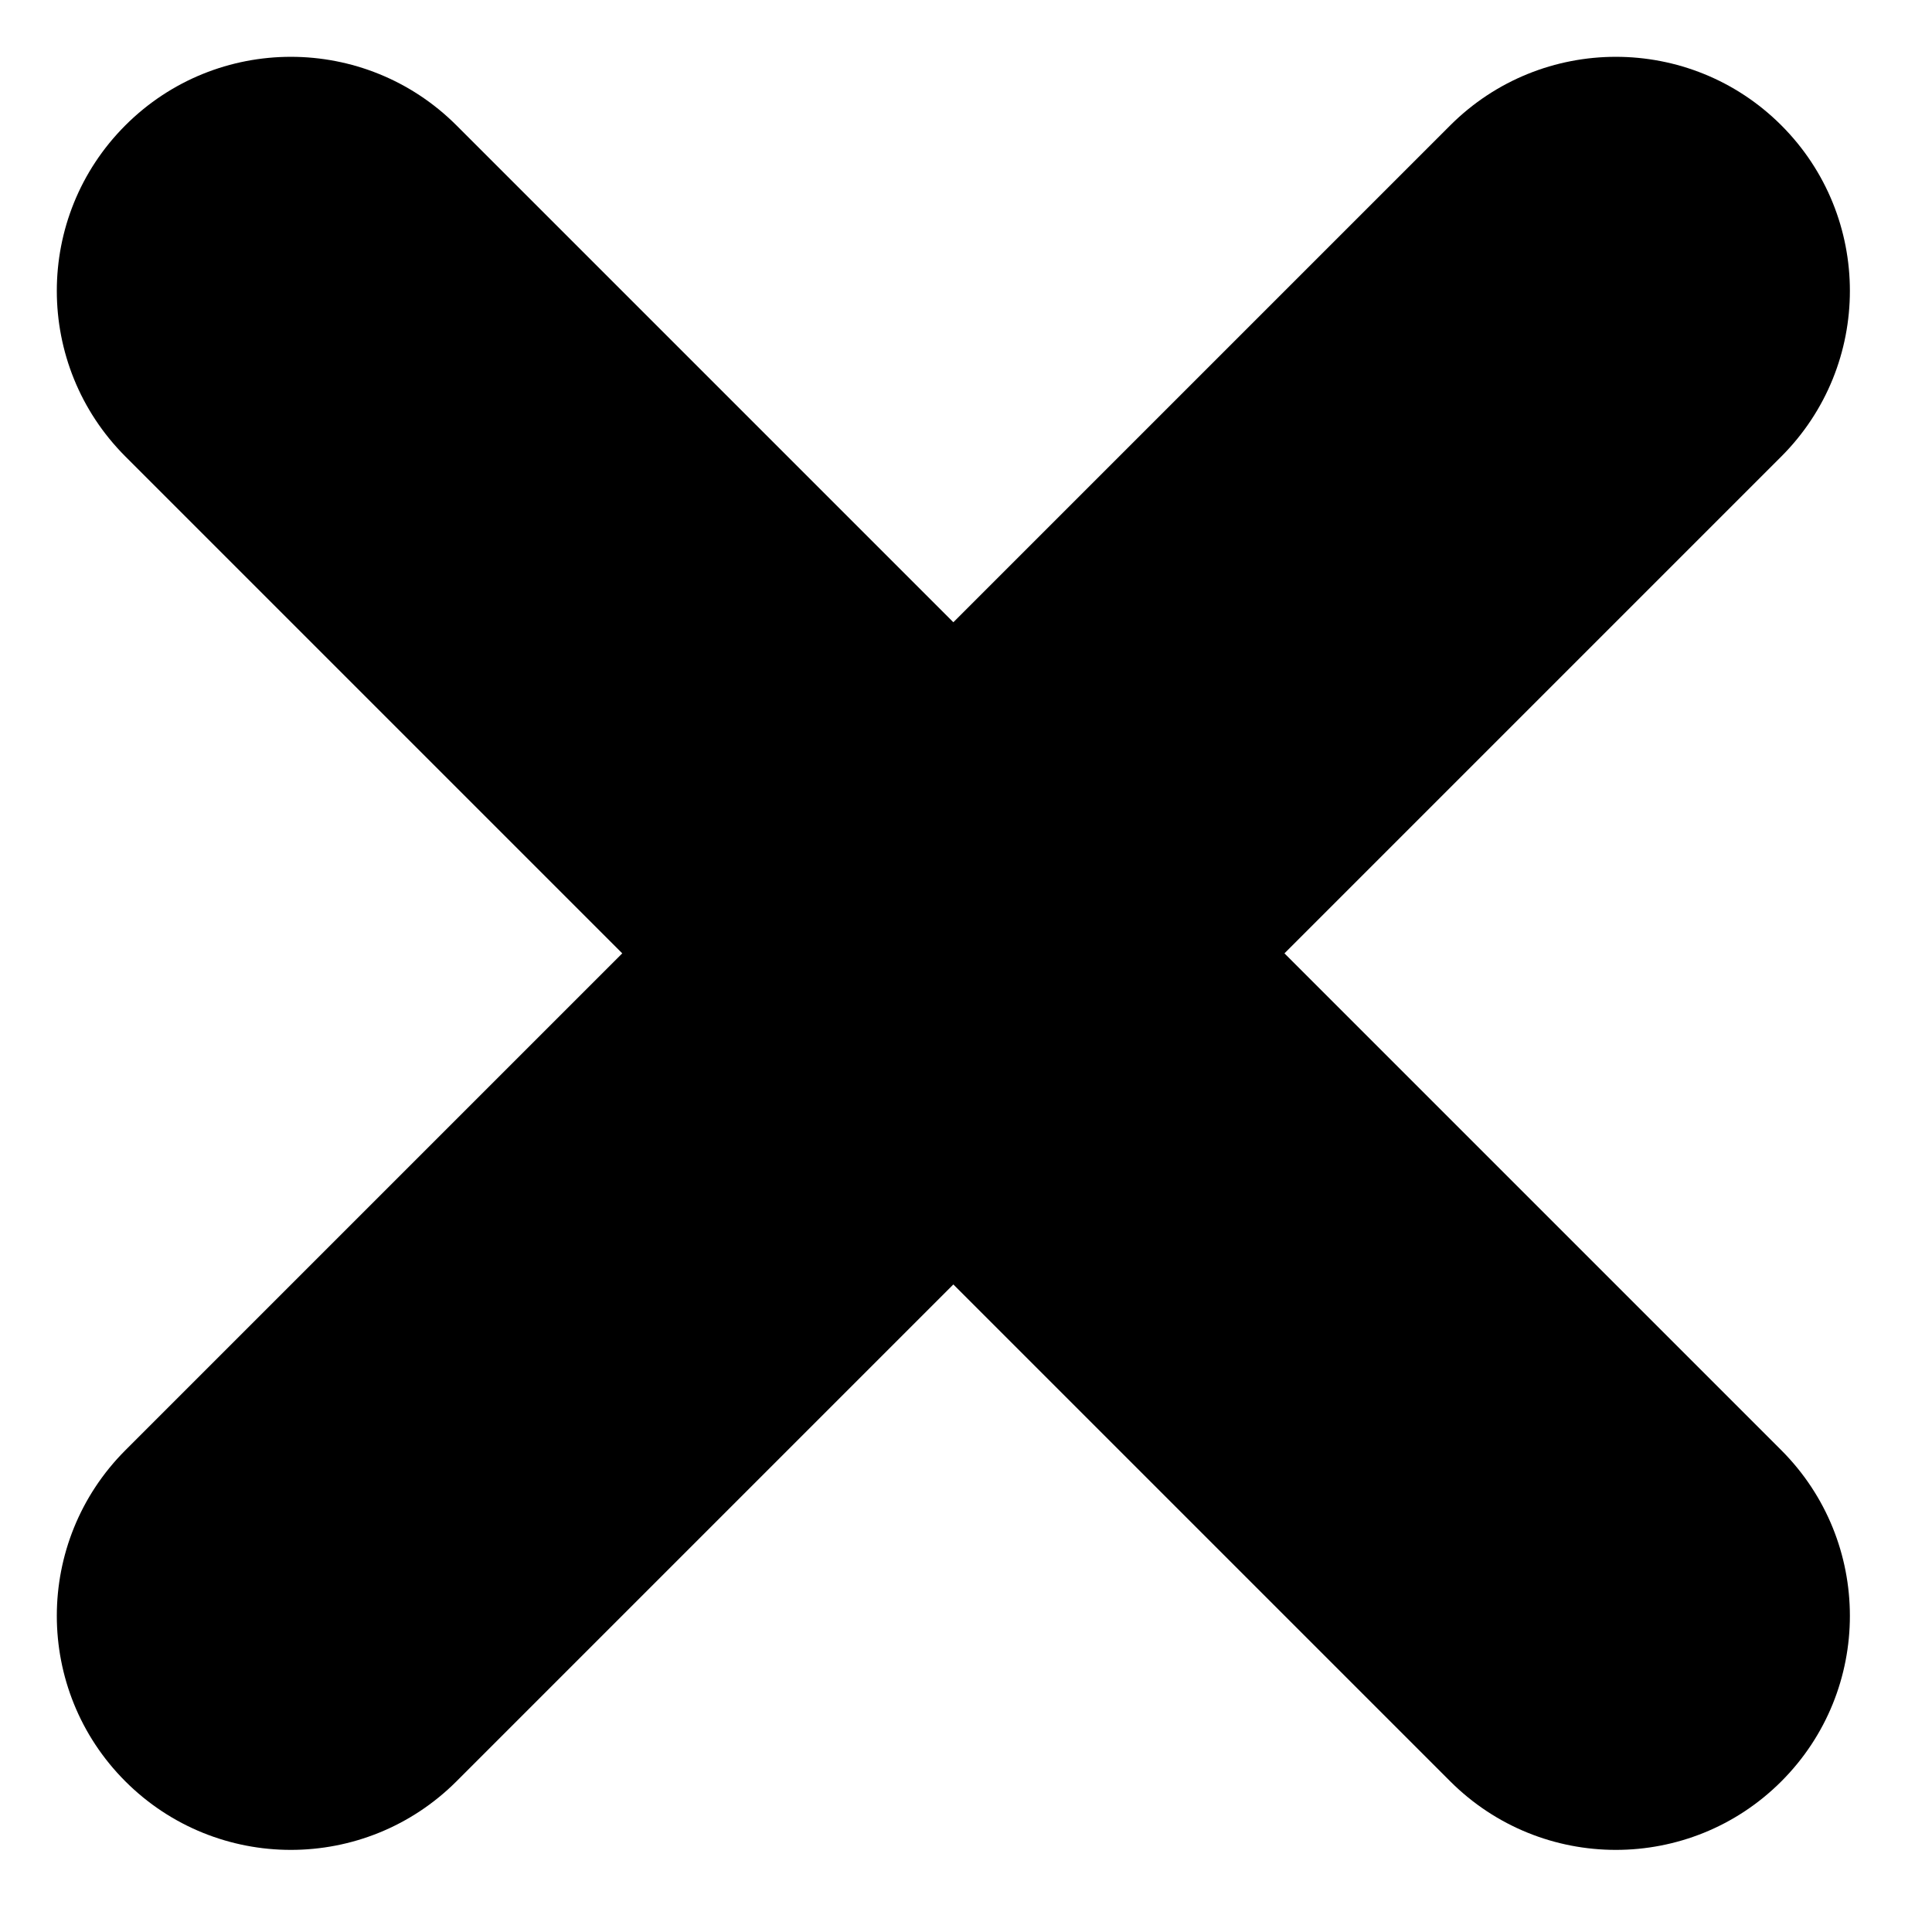 <svg width="11px" height="11px" viewBox="0 0 11 11" version="1.1" xmlns="http://www.w3.org/2000/svg" xmlns:xlink="http://www.w3.org/1999/xlink">
    <path d="M6.761,4.095 L10.761,4.095 C11.498,4.095 12.095,4.692 12.095,5.428 C12.095,6.164 11.498,6.761 10.761,6.761 L6.761,6.761 L6.761,10.761 C6.761,11.498 6.164,12.095 5.428,12.095 C4.692,12.095 4.095,11.498 4.095,10.761 L4.095,6.761 L0.095,6.761 C-0.642,6.761 -1.239,6.164 -1.239,5.428 C-1.239,4.692 -0.642,4.095 0.095,4.095 L4.095,4.095 L4.095,0.095 C4.095,-0.642 4.692,-1.239 5.428,-1.239 C6.164,-1.239 6.761,-0.642 6.761,0.095 L6.761,4.095 Z" transform="translate(5.428, 5.428) rotate(-45) translate(-5.428, -5.428)"></path>
</svg>